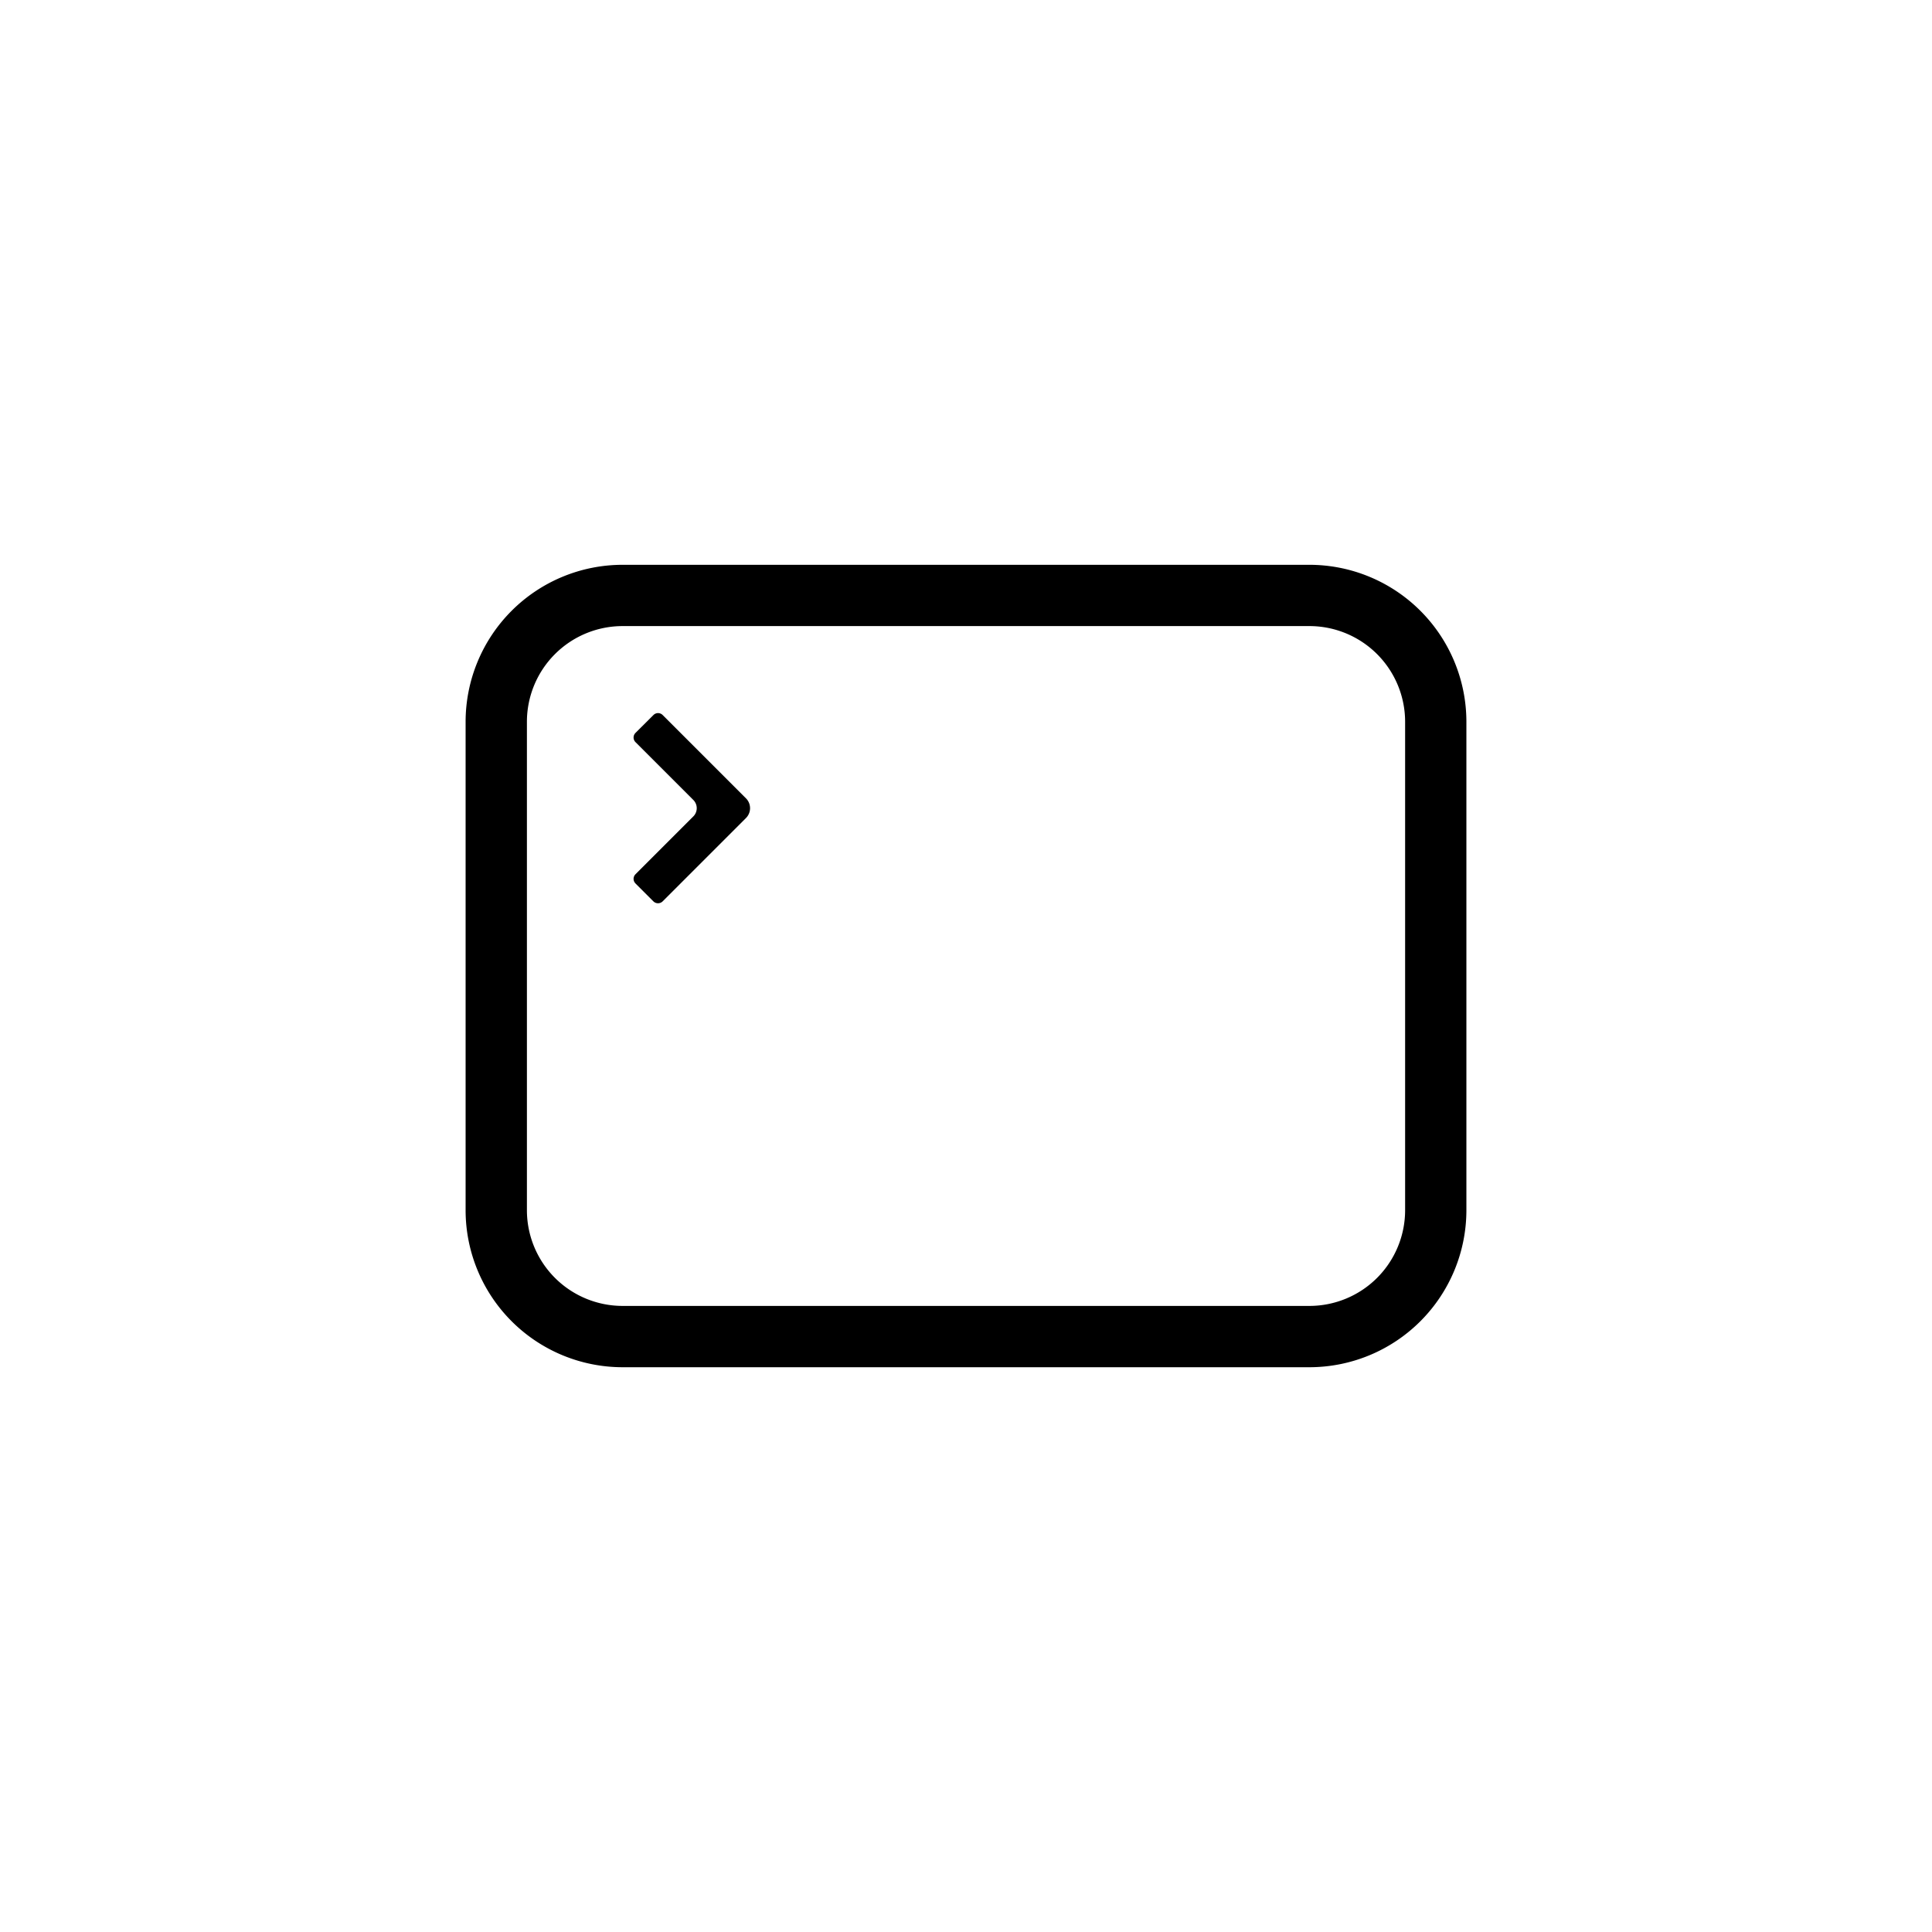 <svg xmlns="http://www.w3.org/2000/svg" viewBox="0 0 62.362 62.362"><path d="M31.243 62.362C13.41 62.362-.072 47.59-.072 31.315-.072 12.633 15.485 0 31.008 0 49.61 0 62.29 15.34 62.29 30.947c0 19.05-15.657 31.415-31.047 31.415" style="fill:none"/><path d="M42.268 44.132H20.095a5.07 5.07 0 0 1-5.066-5.066v-15.77a5.07 5.07 0 0 1 5.066-5.065h22.173a5.07 5.07 0 0 1 5.065 5.065v15.77a5.07 5.07 0 0 1-5.065 5.066M20.095 20.209a3.09 3.09 0 0 0-3.087 3.087v15.77a3.09 3.09 0 0 0 3.087 3.087h22.173a3.09 3.09 0 0 0 3.087-3.087v-15.77a3.09 3.09 0 0 0-3.087-3.087z" style="fill:#000"/><path d="M21.09 29.094a.213.213 0 0 0 .3 0l2.691-2.691a.45.45 0 0 0 0-.632l-2.69-2.69a.21.21 0 0 0-.3 0l-.577.575a.21.21 0 0 0 0 .3l1.866 1.866a.375.375 0 0 1 0 .53l-1.866 1.866a.21.21 0 0 0 0 .3z" style="fill:#000"/></svg>